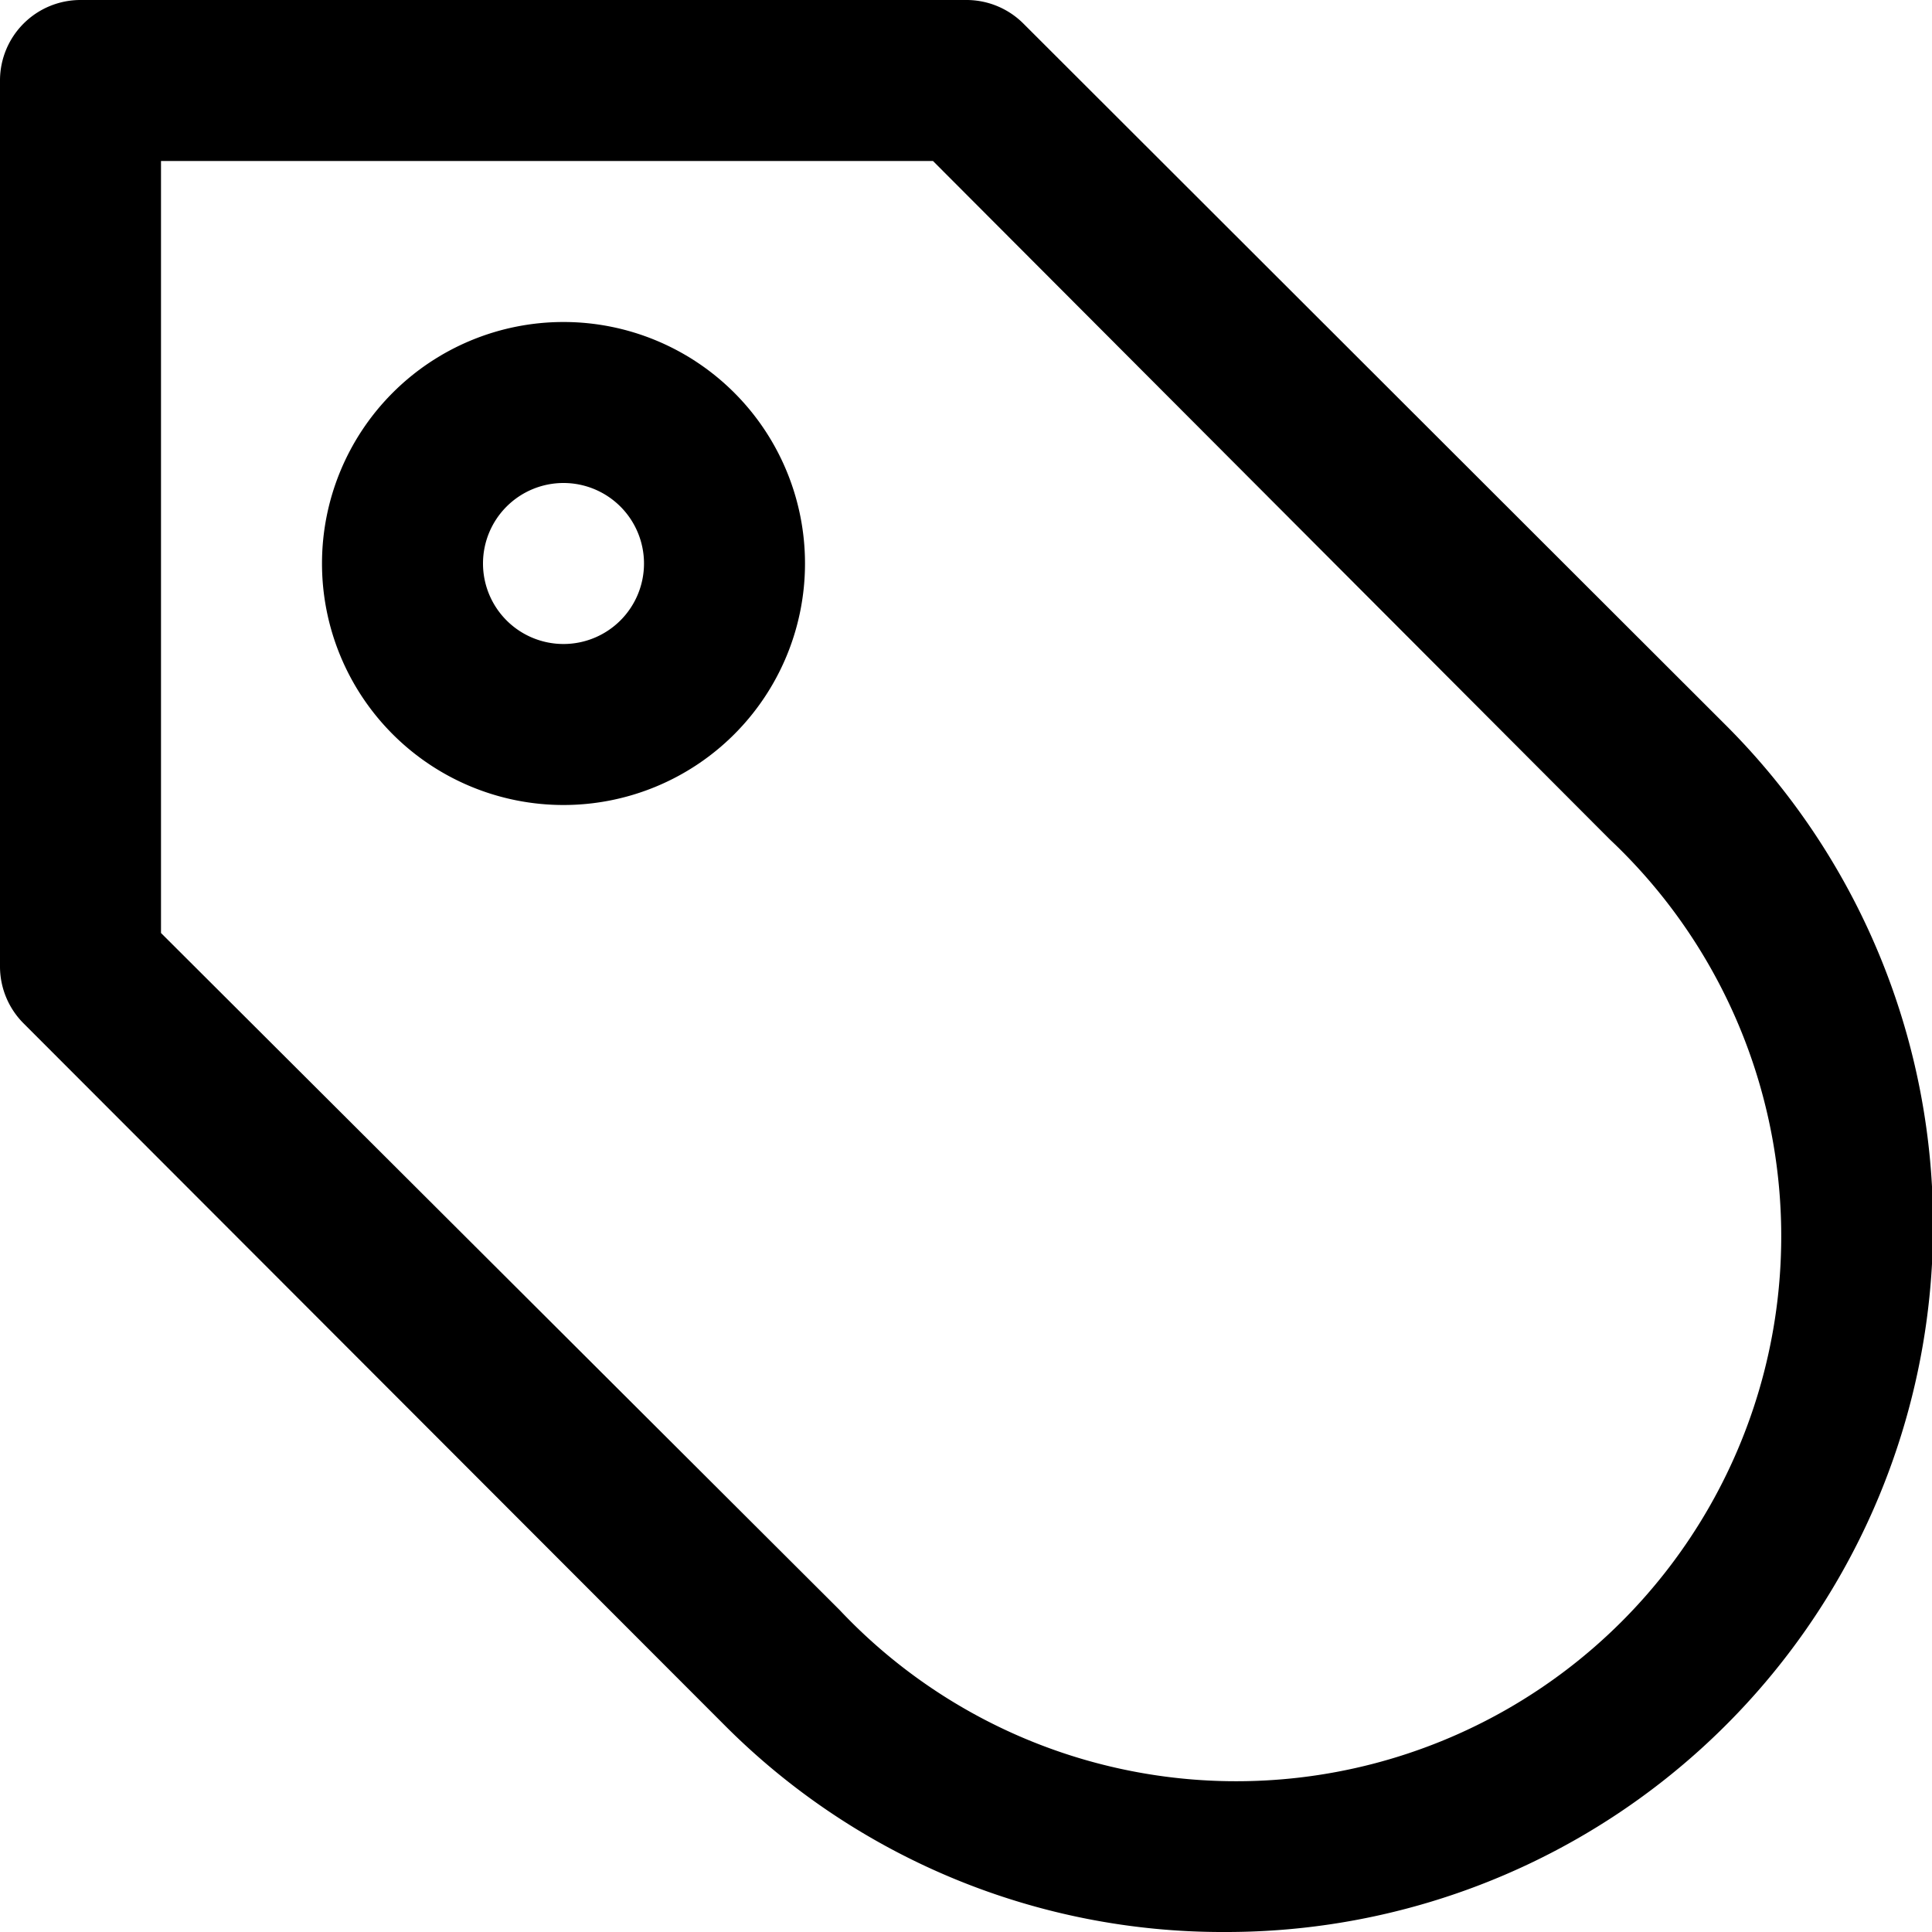 <svg id="interface_essential_by_mad-lab_studio" data-name="interface essential by mad-lab studio" xmlns="http://www.w3.org/2000/svg" viewBox="0 0 24 24"><title>Label alt 1</title><path d="M15.22,24A8.73,8.73,0,0,1,9,21.43L.29,12.71A1,1,0,0,1,0,12V1A1,1,0,0,1,1,0H12a1,1,0,0,1,.71.29L21.43,9a8.78,8.78,0,0,1-6.21,15ZM2,11.59,10.43,20A6.77,6.77,0,1,0,20,10.43L11.59,2H2Z"/><path d="M7,10a3,3,0,1,1,3-3A3,3,0,0,1,7,10ZM7,6A1,1,0,1,0,8,7,1,1,0,0,0,7,6Z"/></svg>